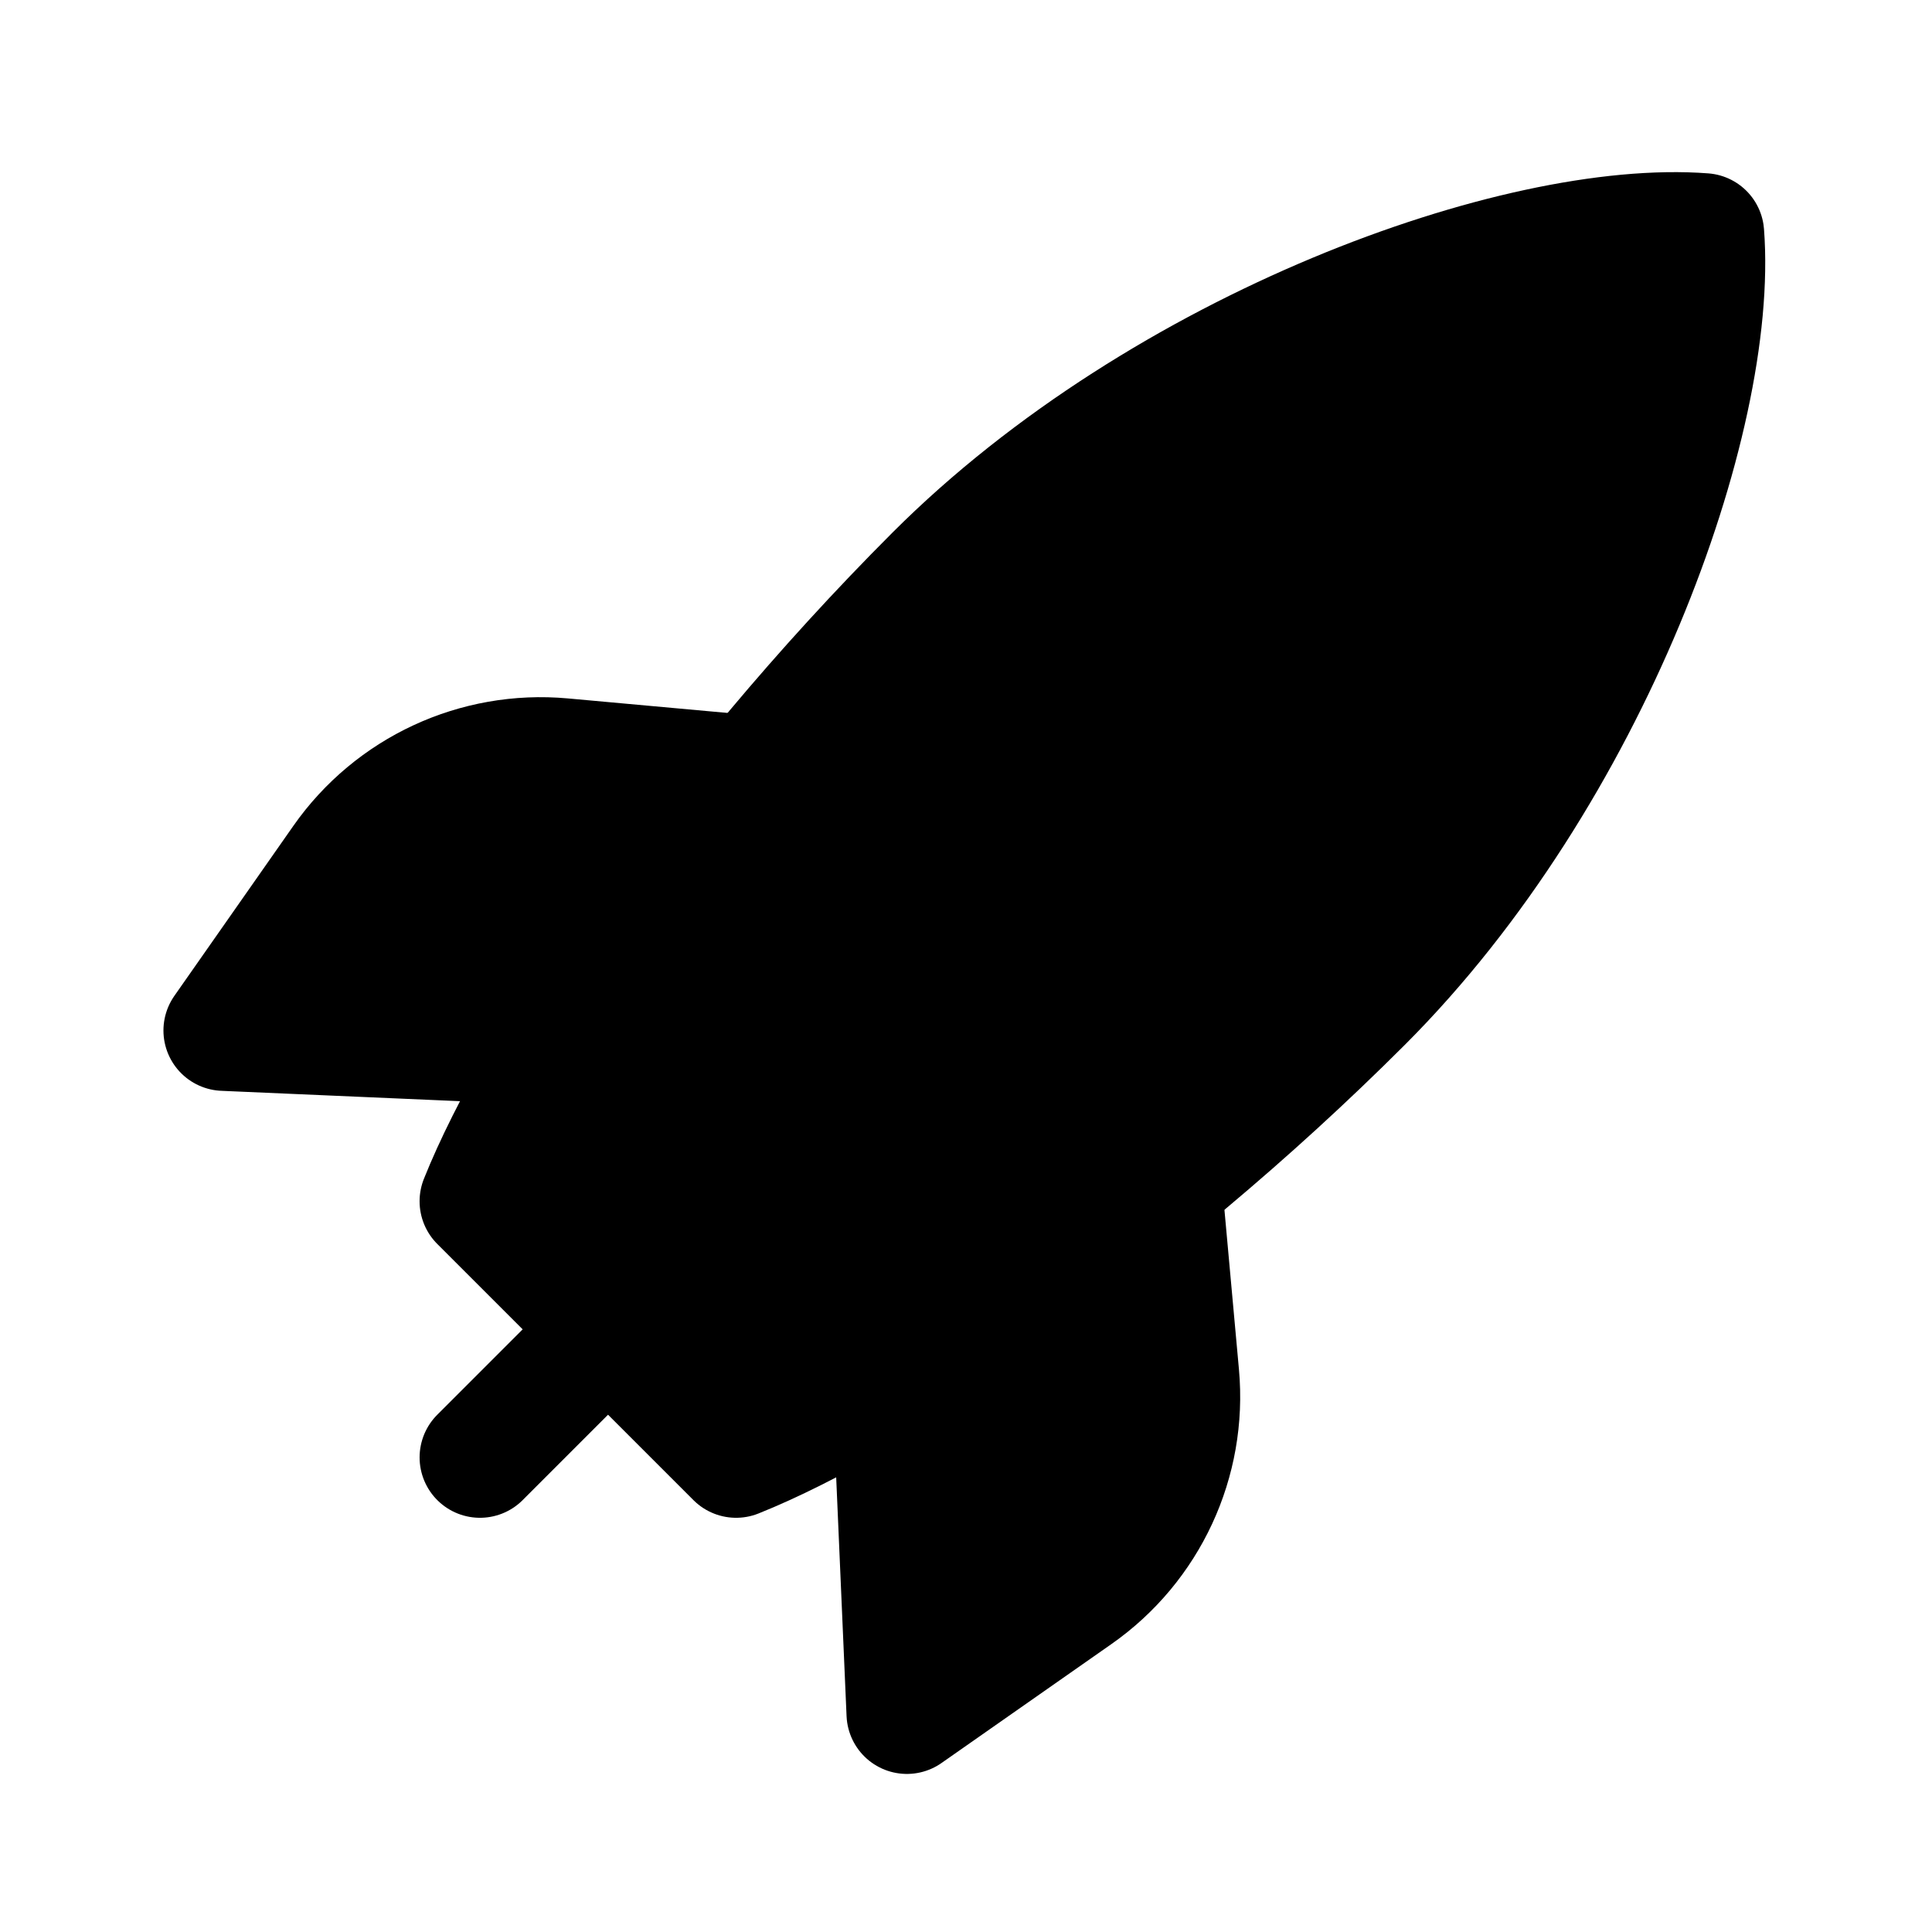 <svg id="vector" xmlns="http://www.w3.org/2000/svg" width="192" height="192" viewBox="0 0 192 192"><path fill="#00000000" d="M92.953,57.154C115.581,34.527 150.936,21.799 169.321,23.213C170.735,41.598 158.007,76.953 135.38,99.581C112.752,122.208 87.296,139.179 73.154,144.836L47.698,119.38C53.355,105.238 70.326,79.782 92.953,57.154Z" stroke-linejoin="round" stroke-width="12" stroke="#000000" stroke-linecap="round" id="path_0"/><path fill="#00000000" d="M87.296,105.238L47.699,144.836" stroke-linejoin="round" stroke-width="12" stroke="#000000" stroke-linecap="round" id="path_1"/><path fill="#000000" d="M128.309,64.225m-8.485,-8.485a12,12 0,1 1,16.971 16.971a12,12 0,1 1,-16.971 -16.971" id="path_2"/><path fill="#00000000" d="M115.581,119.38L117.15,136.636C117.929,145.206 114.06,153.536 107.011,158.471L90.125,170.291L88.711,137.764" stroke-linejoin="round" stroke-width="12" stroke="#000000" stroke-linecap="round" id="path_3"/><path fill="#00000000" d="M73.154,76.953L55.897,75.384C47.328,74.605 38.998,78.474 34.063,85.523L22.243,102.409L54.77,103.823" stroke-linejoin="round" stroke-width="12" stroke="#000000" stroke-linecap="round" id="path_4"/></svg>